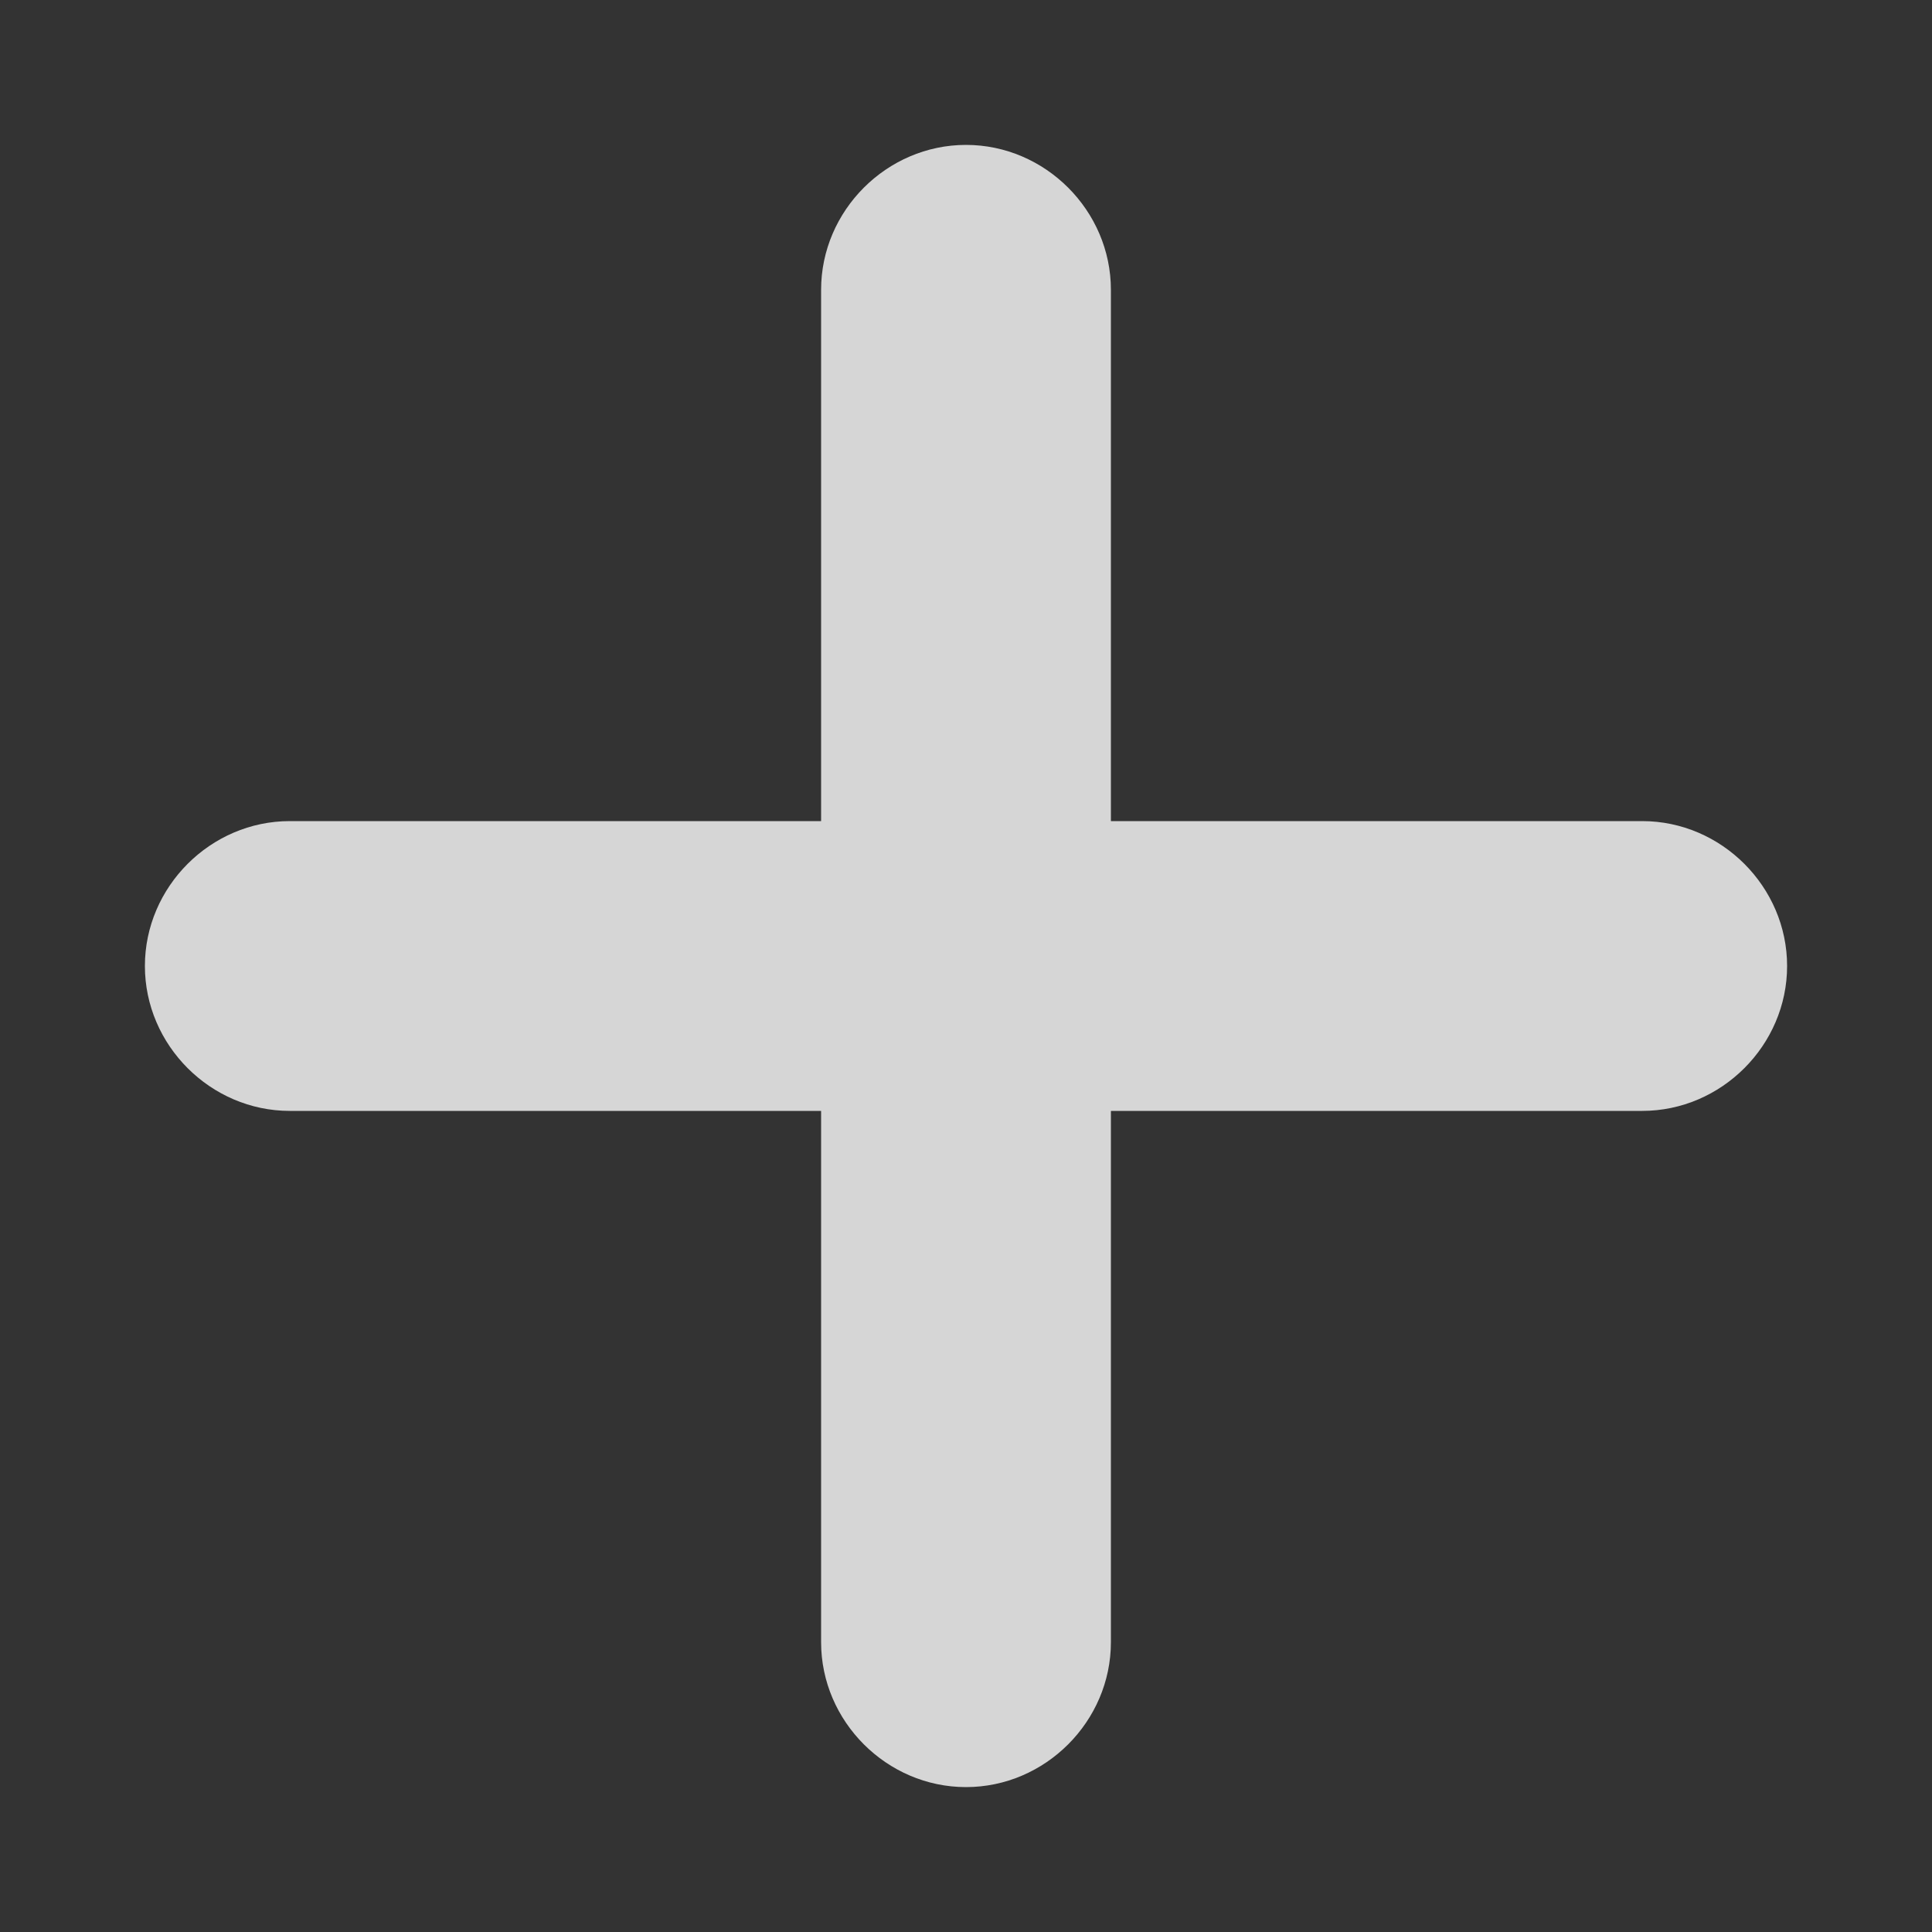 <svg width="10" height="10" viewBox="0 0 10 10" fill="none" xmlns="http://www.w3.org/2000/svg">
<rect x="0" y="0" width="10" height="10" fill="#333333" stroke="none"/>
<path d="M5 0.75C4.59 0.75 4.25 1.09 4.25 1.5V4.25H1.5C1.09 4.25 0.75 4.59 0.75 5C0.75 5.41 1.09 5.75 1.5 5.75H4.25V8.5C4.25 8.91 4.59 9.25 5 9.25C5.41 9.25 5.75 8.91 5.75 8.5V5.75H8.5C8.91 5.75 9.25 5.41 9.25 5C9.25 4.59 8.91 4.25 8.5 4.25H5.75V1.5C5.75 1.09 5.41 0.75 5 0.75Z" fill="white" fill-opacity="0.8"/>
</svg>
